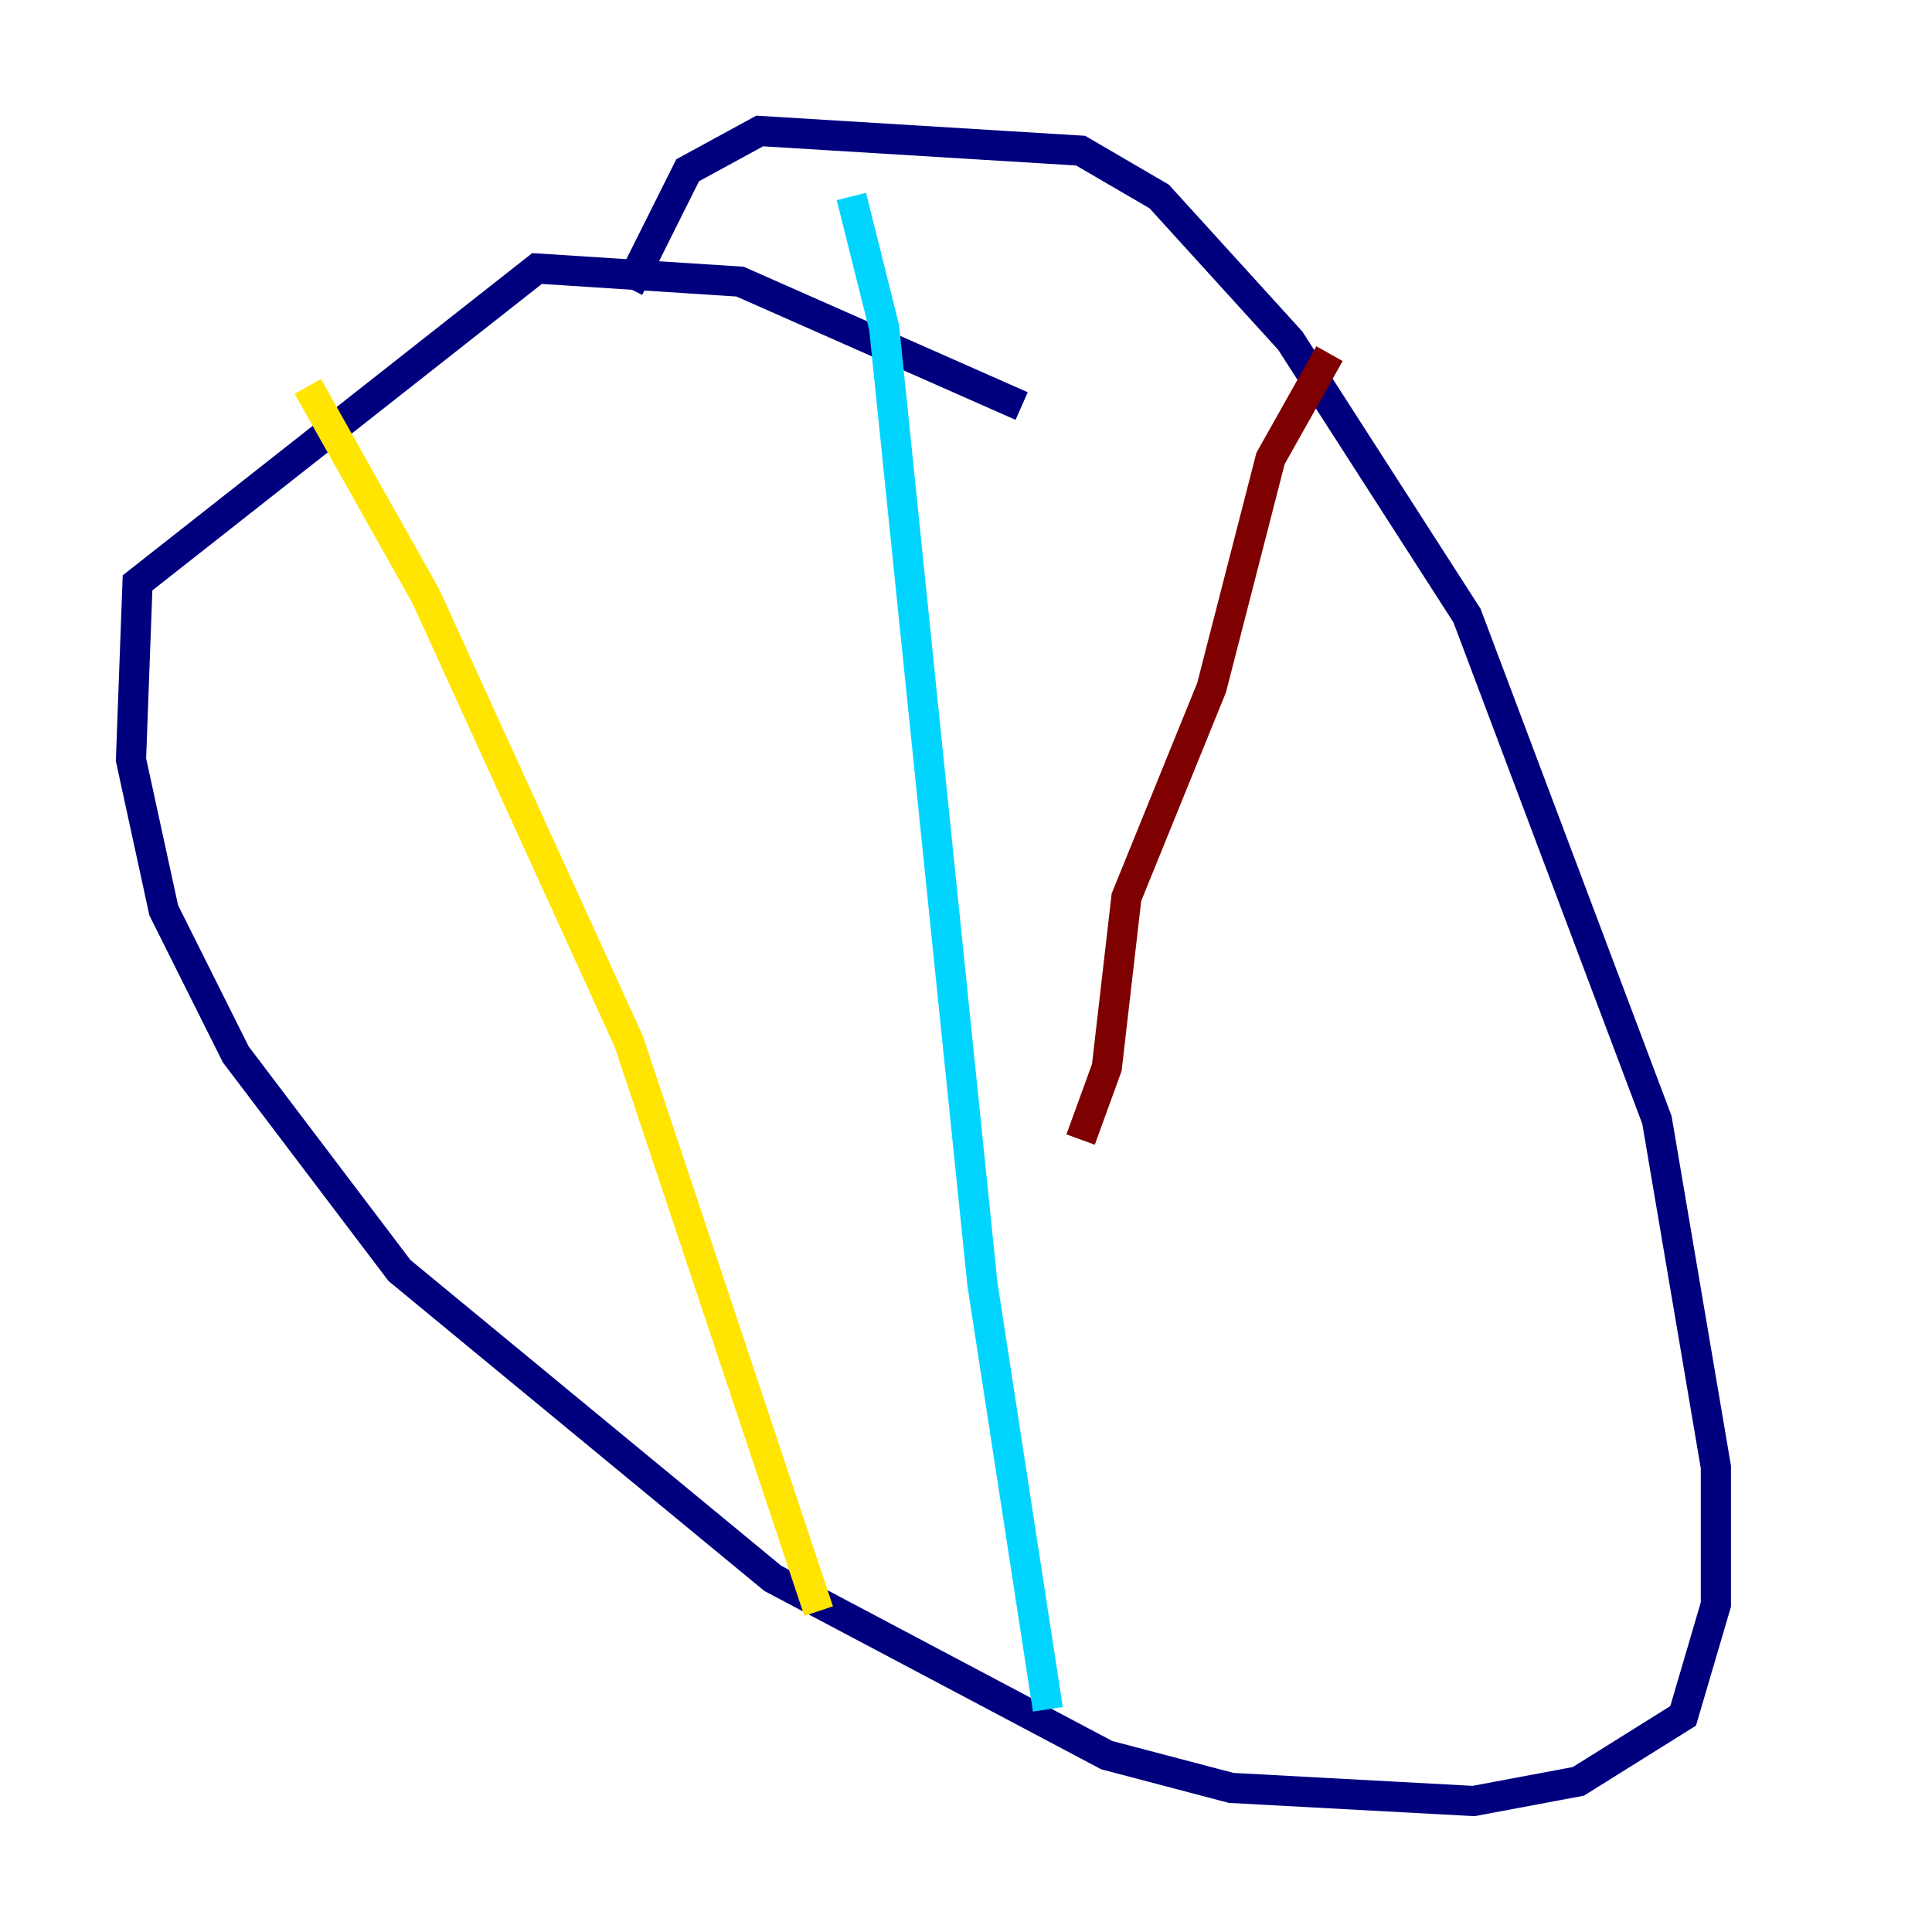 <?xml version="1.0" encoding="utf-8" ?>
<svg baseProfile="tiny" height="128" version="1.2" viewBox="0,0,128,128" width="128" xmlns="http://www.w3.org/2000/svg" xmlns:ev="http://www.w3.org/2001/xml-events" xmlns:xlink="http://www.w3.org/1999/xlink"><defs /><polyline fill="none" points="67.688,26.902 49.031,18.658 35.58,17.79 9.112,38.617 8.678,50.332 10.848,60.312 15.62,69.858 26.468,84.176 51.2,104.57 73.329,116.285 81.573,118.454 97.627,119.322 104.57,118.02 111.512,113.681 113.681,106.305 113.681,97.193 109.776,74.197 97.193,40.786 85.478,22.563 76.8,13.017 71.593,9.98 50.332,8.678 45.559,11.281 41.654,19.091" stroke="#00007f" stroke-width="2" /><polyline fill="none" points="56.407,13.017 58.576,21.695 65.085,85.044 69.424,113.248" stroke="#00d4ff" stroke-width="2" /><polyline fill="none" points="20.393,25.6 28.203,39.485 41.654,68.99 54.237,106.739" stroke="#ffe500" stroke-width="2" /><polyline fill="none" points="71.593,75.498 73.329,70.725 74.63,59.444 80.271,45.559 84.176,30.373 88.081,23.43" stroke="#7f0000" stroke-width="2" /></svg>